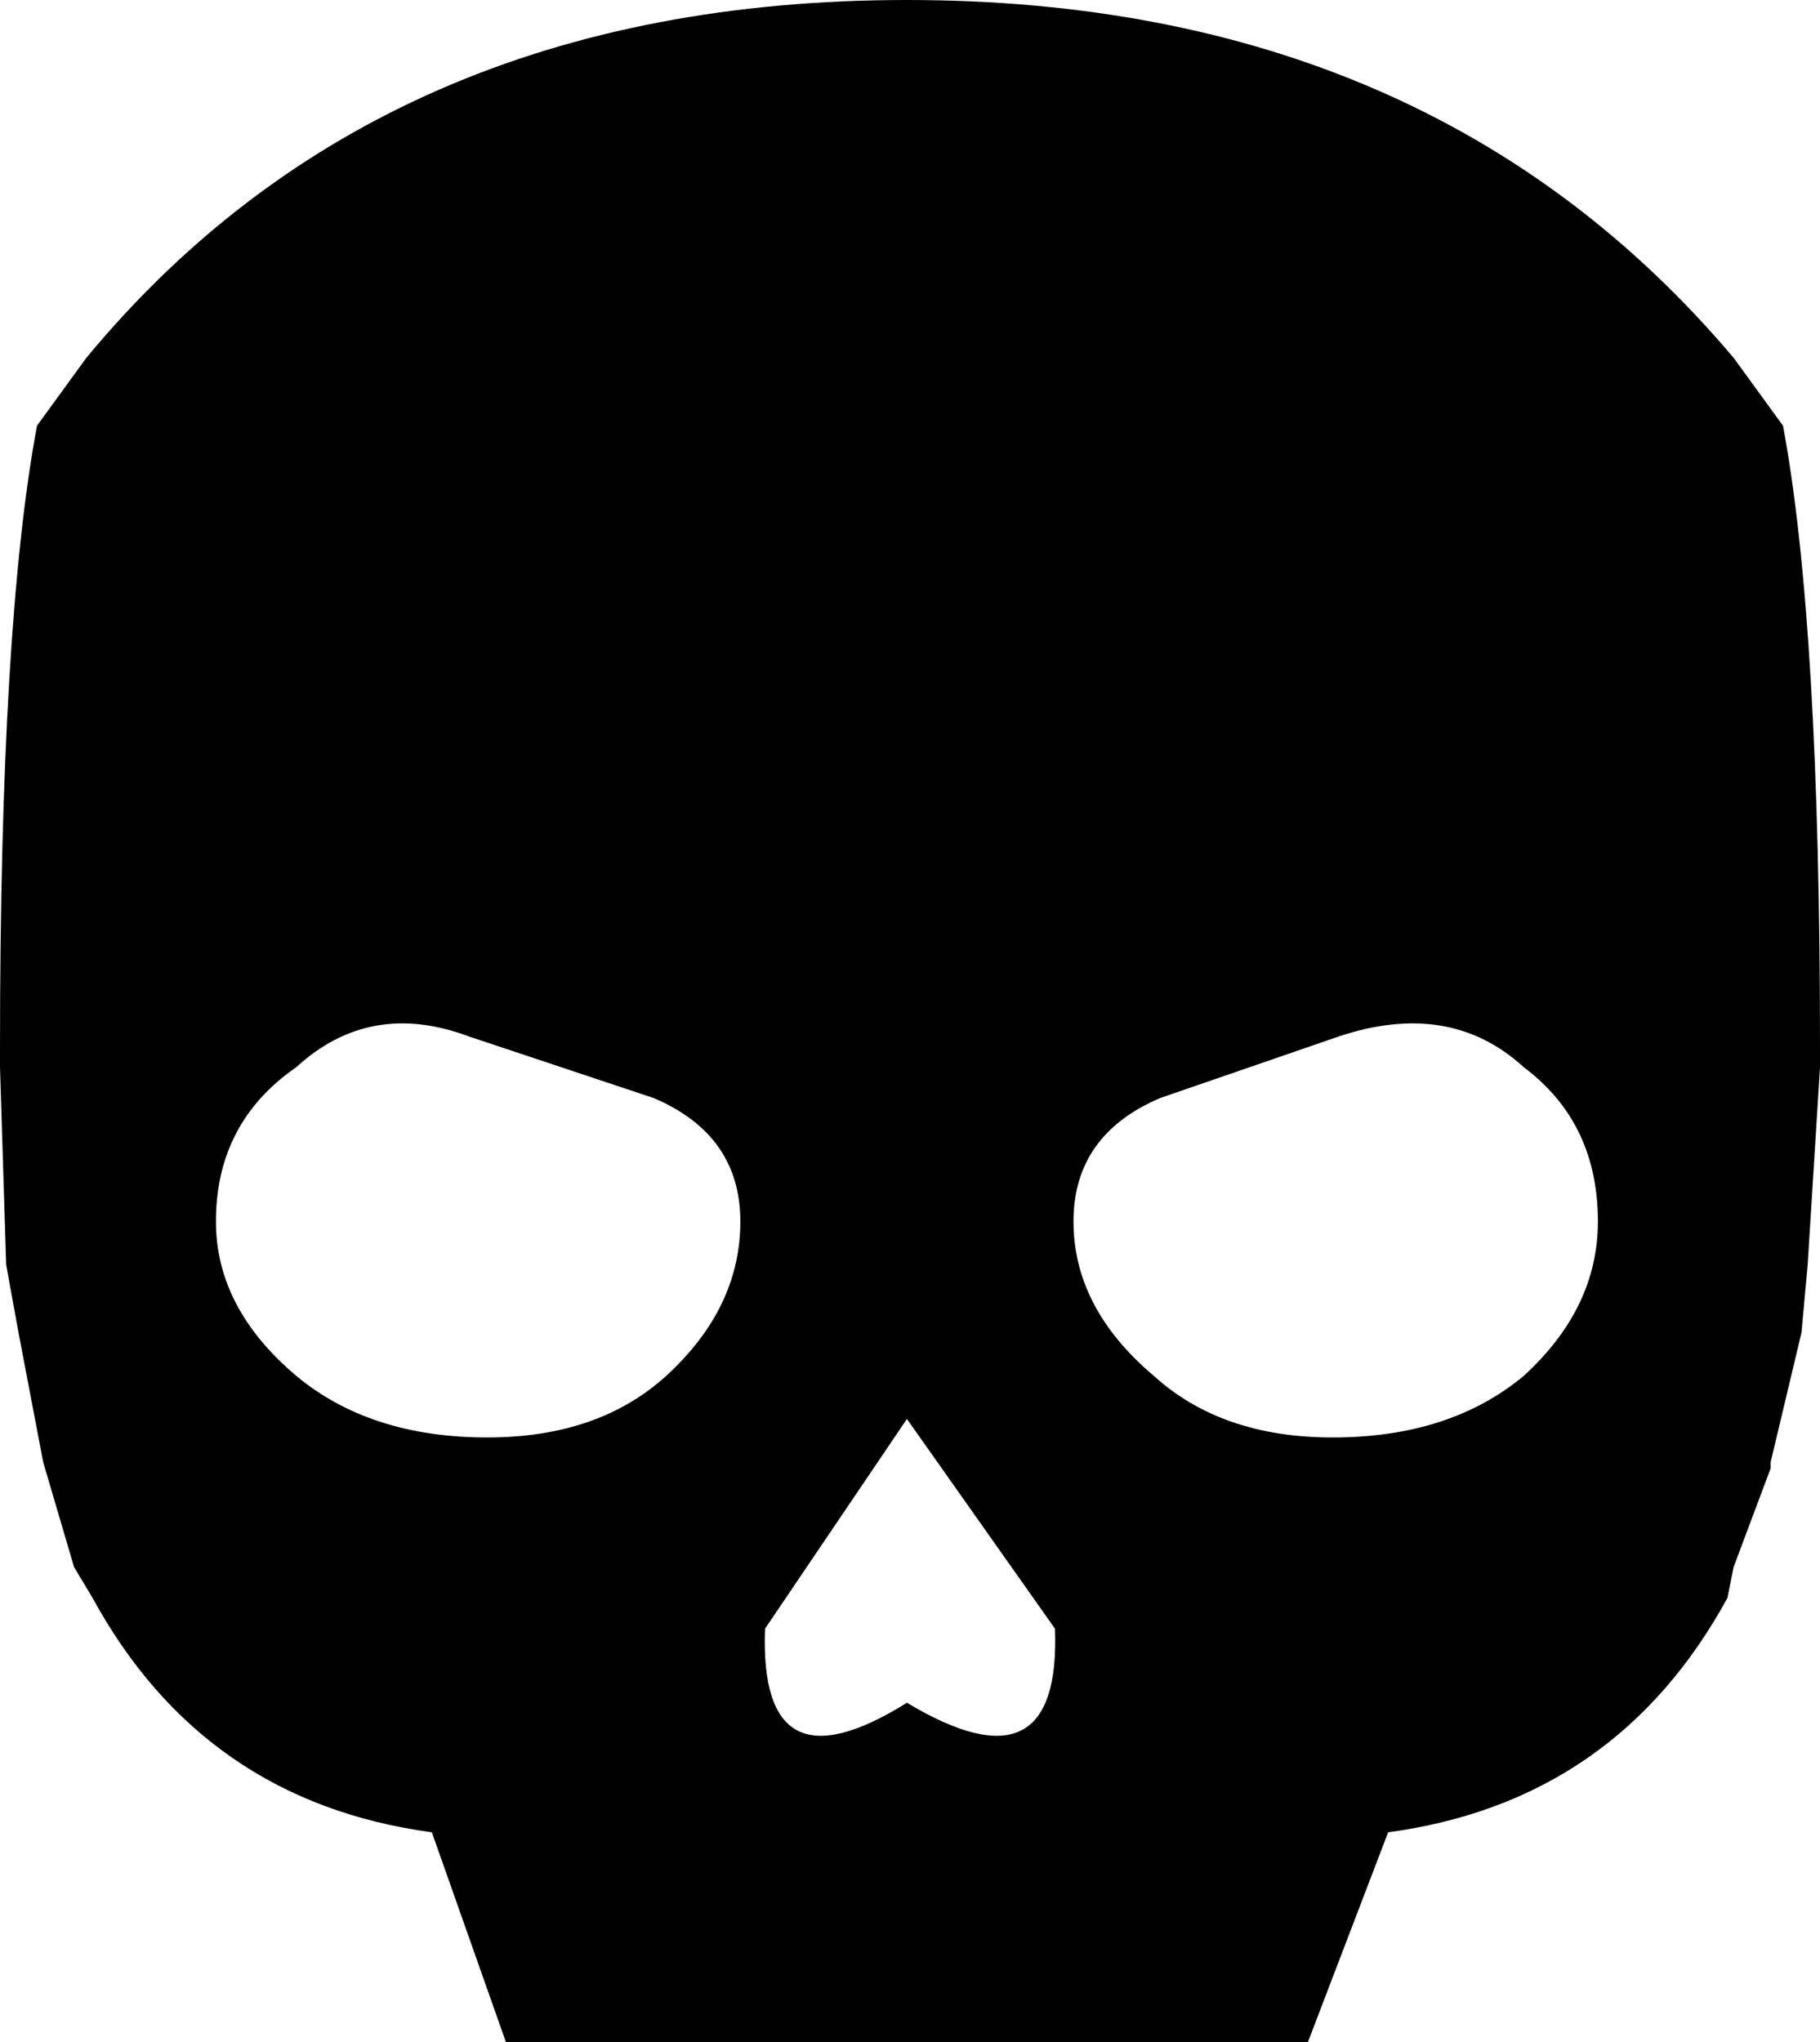 <?xml version="1.0" encoding="UTF-8" standalone="no"?>
<svg xmlns:xlink="http://www.w3.org/1999/xlink" height="16.55px" width="14.75px" xmlns="http://www.w3.org/2000/svg">
  <g transform="matrix(1.0, 0.0, 0.0, 1.0, -392.65, -241.9)">
    <path d="M407.1 245.35 Q407.4 246.95 407.4 250.4 L407.4 250.45 407.4 250.55 407.3 252.15 407.25 252.7 407.0 253.75 407.0 253.8 406.7 254.6 406.65 254.85 Q405.75 256.5 403.9 256.75 L403.25 258.45 396.75 258.45 396.15 256.75 Q394.3 256.5 393.4 254.85 L393.25 254.6 393.0 253.75 392.8 252.7 392.7 252.15 392.65 250.55 392.65 250.45 392.65 250.4 Q392.65 246.95 392.95 245.35 L393.35 244.8 Q395.75 241.9 400.0 241.9 404.25 241.9 406.7 244.8 L407.1 245.35 M405.0 250.55 Q404.4 250.0 403.5 250.3 L402.05 250.8 Q401.35 251.1 401.35 251.8 401.35 252.5 402.0 253.05 402.55 253.55 403.45 253.55 404.4 253.55 405.0 253.05 405.6 252.5 405.6 251.8 405.6 251.0 405.0 250.55 M398.05 253.05 Q398.65 252.5 398.65 251.8 398.65 251.1 397.95 250.8 L396.45 250.3 Q395.65 250.0 395.05 250.55 394.4 251.0 394.4 251.8 394.4 252.5 395.05 253.05 395.65 253.55 396.6 253.55 397.5 253.55 398.05 253.05 M401.2 255.1 L400.0 253.4 398.85 255.1 Q398.8 256.45 400.0 255.7 401.25 256.45 401.2 255.1" fill="#000000" fill-rule="evenodd" stroke="none"/>
  </g>
</svg>

